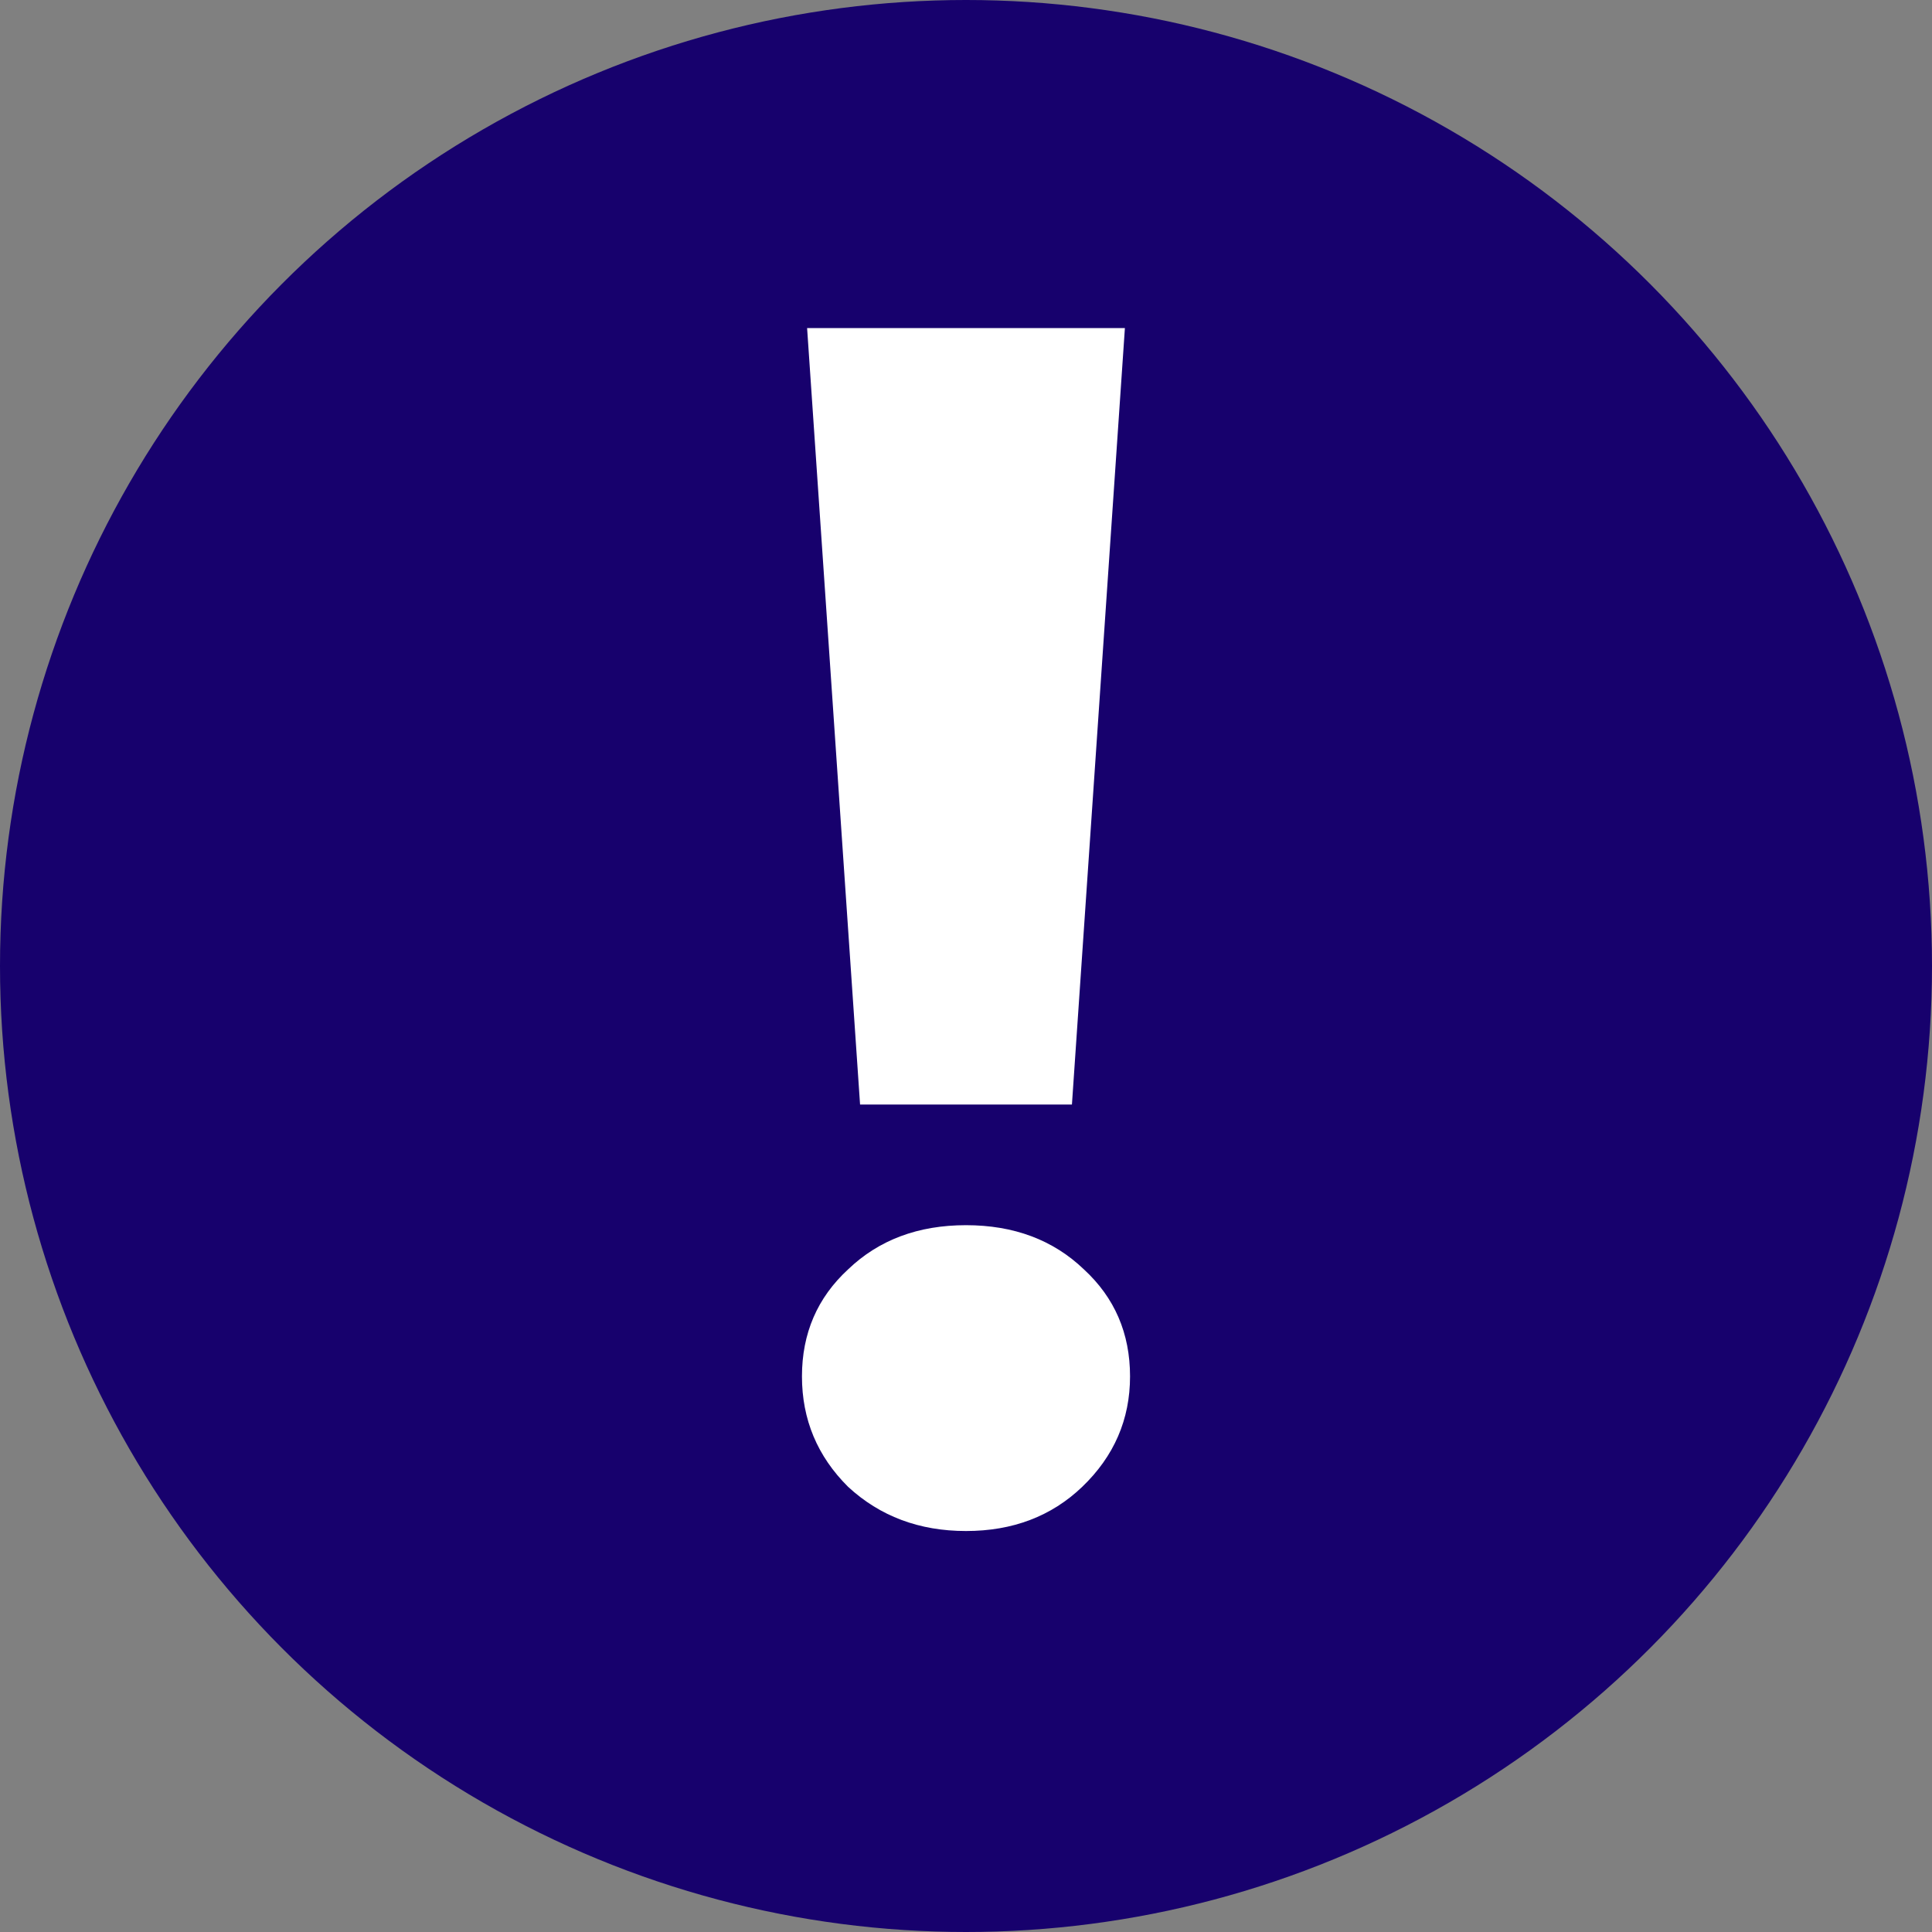 <svg width="53" height="53" viewBox="0 0 53 53" fill="none" xmlns="http://www.w3.org/2000/svg">
<rect x="0" y="0" width="53" height="53" fill="#808080" stroke="none"/>
<circle cx="26.5" cy="26.5" r="26.5" fill="#17016D"/>
<path d="M22.141 9H30.859L29.406 30.301H23.594L22.141 9ZM26.5 42C25.219 42 24.141 41.596 23.266 40.788C22.422 39.949 22 38.939 22 37.758C22 36.578 22.422 35.599 23.266 34.822C24.109 34.014 25.188 33.61 26.5 33.61C27.812 33.61 28.891 34.014 29.734 34.822C30.578 35.599 31 36.578 31 37.758C31 38.939 30.562 39.949 29.688 40.788C28.844 41.596 27.781 42 26.5 42Z" fill="white"/>
</svg>
